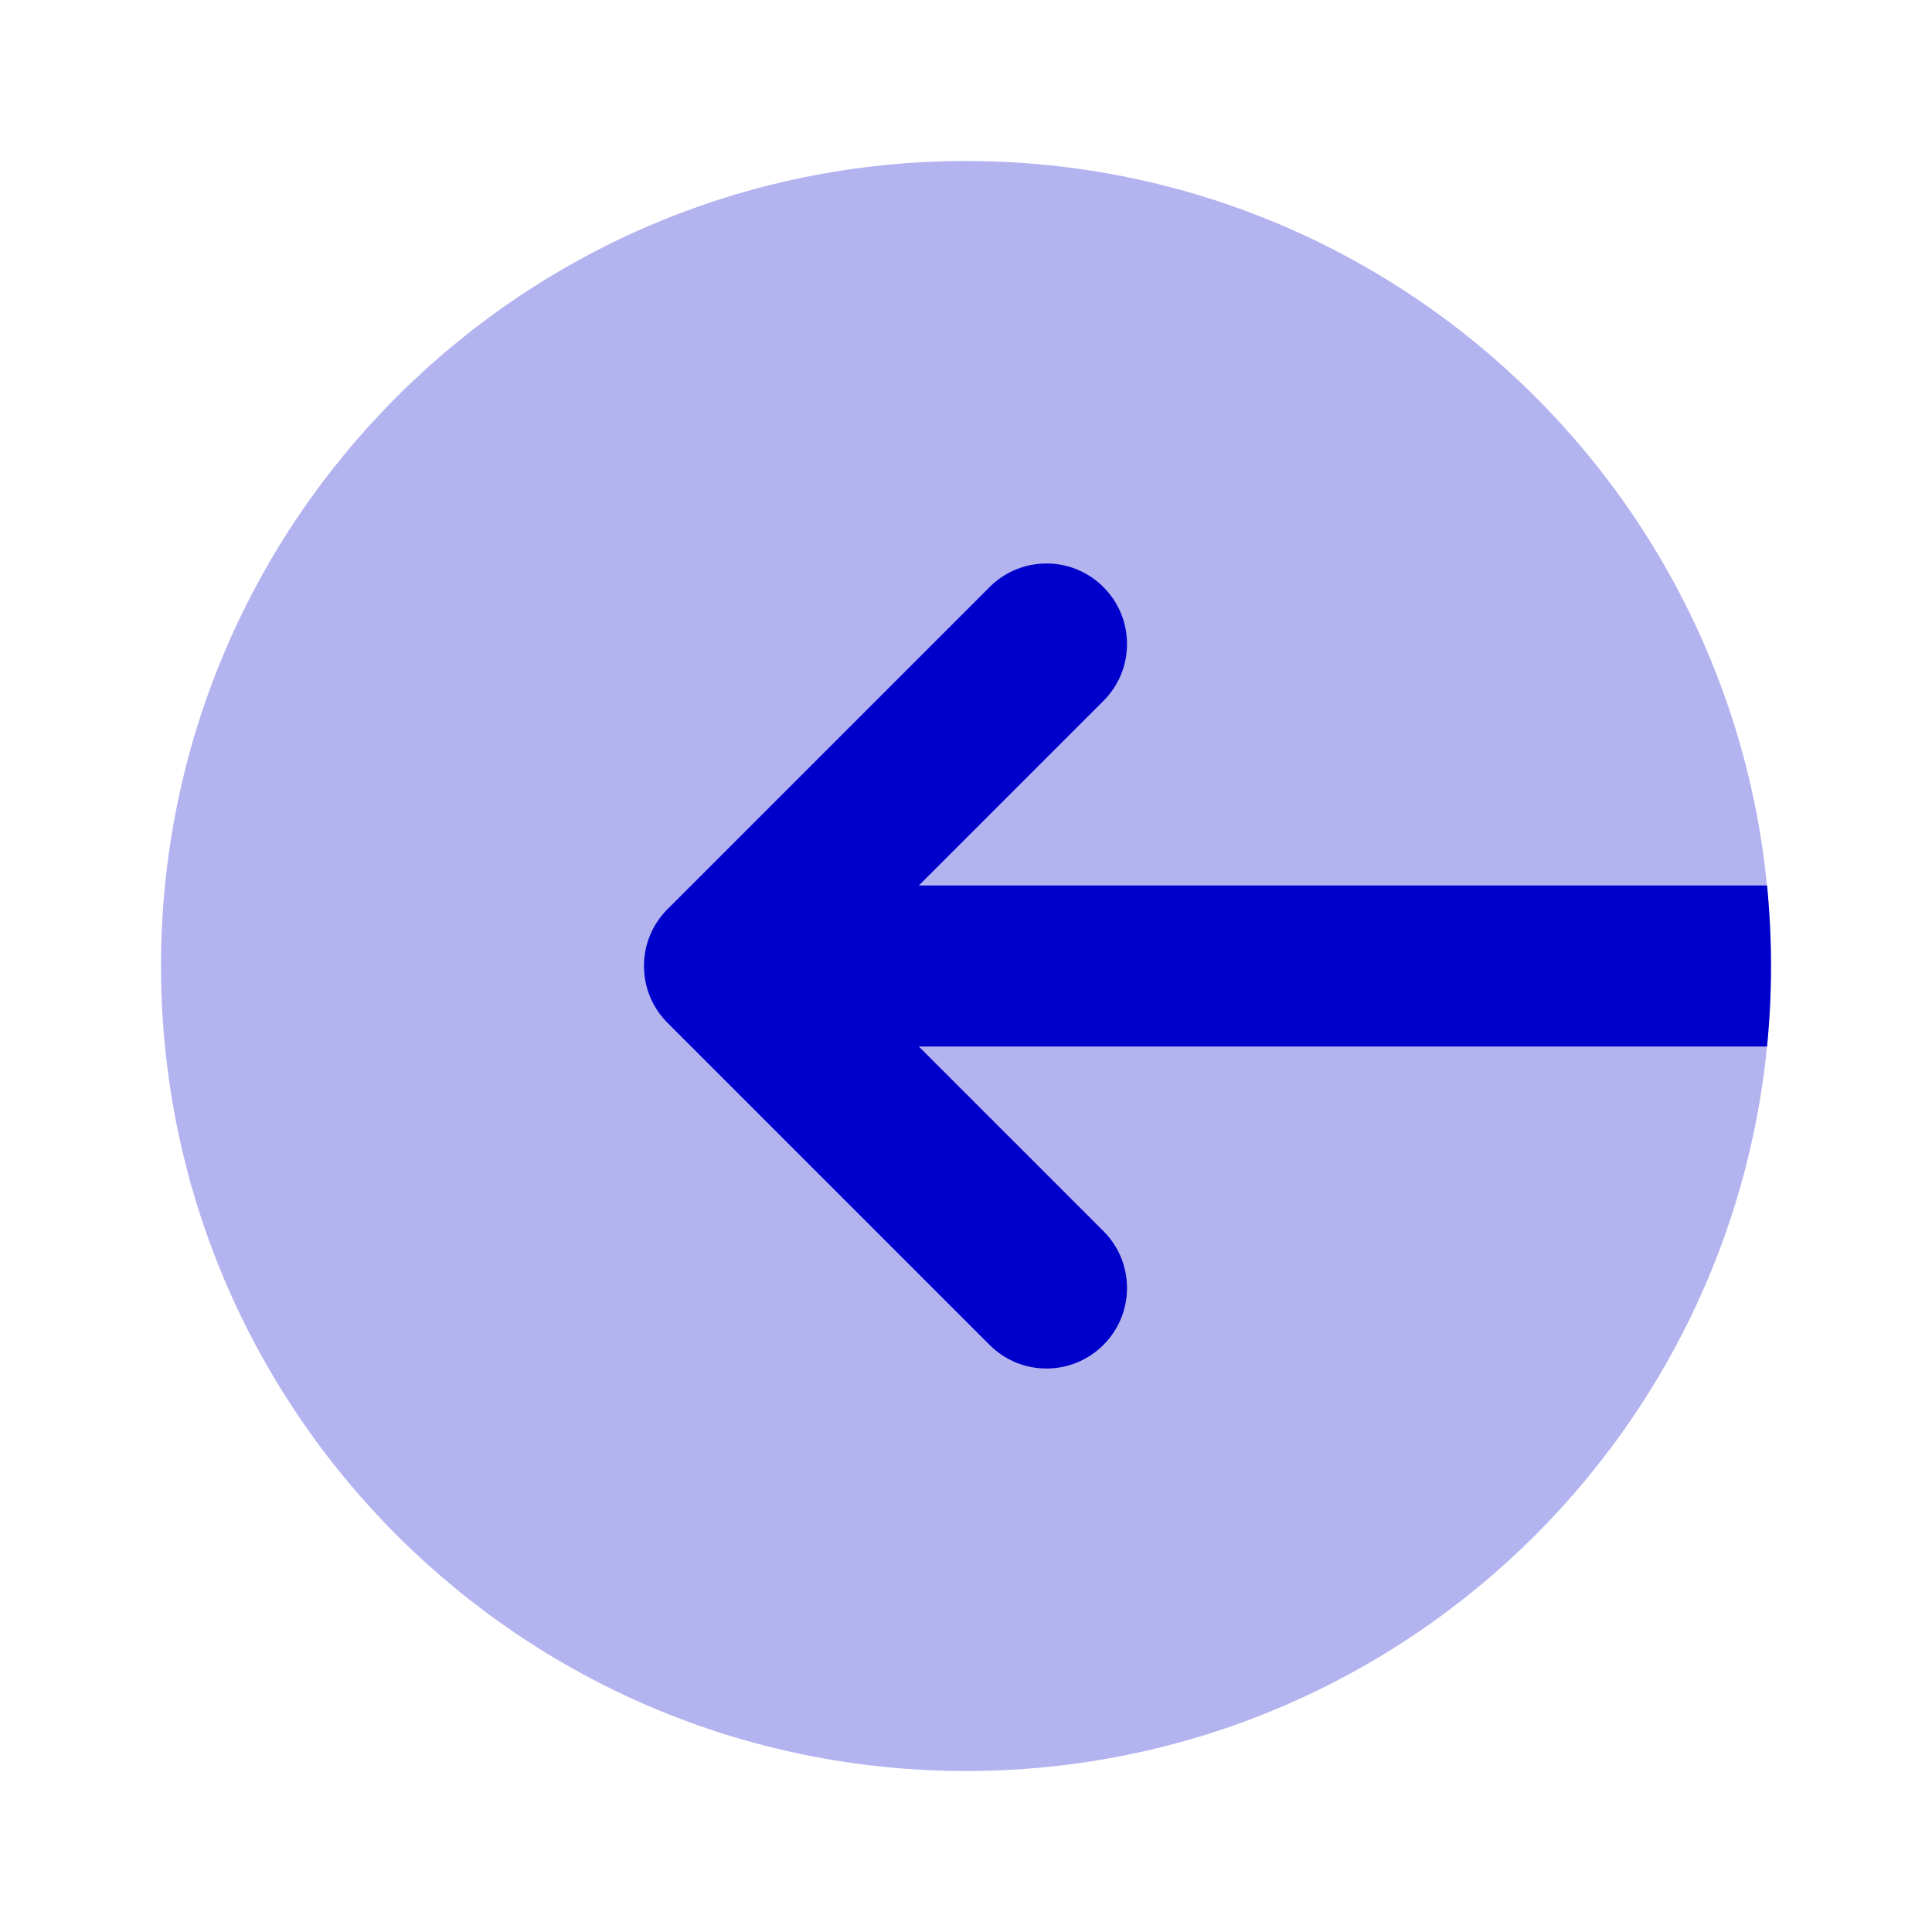 <svg width="24" height="24" viewBox="0 0 24 24" fill="none" xmlns="http://www.w3.org/2000/svg">
<path opacity="0.3" d="M22 12C22 17.523 17.523 22 12 22C6.477 22 2 17.523 2 12C2 6.477 6.477 2 12 2C17.523 2 22 6.477 22 12Z" fill="#0000CC"/>
<path d="M21.951 13C21.983 12.671 22 12.338 22 12C22 11.662 21.983 11.329 21.951 11H11.414L13.707 8.707C14.098 8.317 14.098 7.683 13.707 7.293C13.317 6.902 12.683 6.902 12.293 7.293L8.293 11.293C7.902 11.683 7.902 12.317 8.293 12.707L12.293 16.707C12.683 17.098 13.317 17.098 13.707 16.707C14.098 16.317 14.098 15.683 13.707 15.293L11.414 13H21.951Z" fill="#0000CC"/>
</svg>
